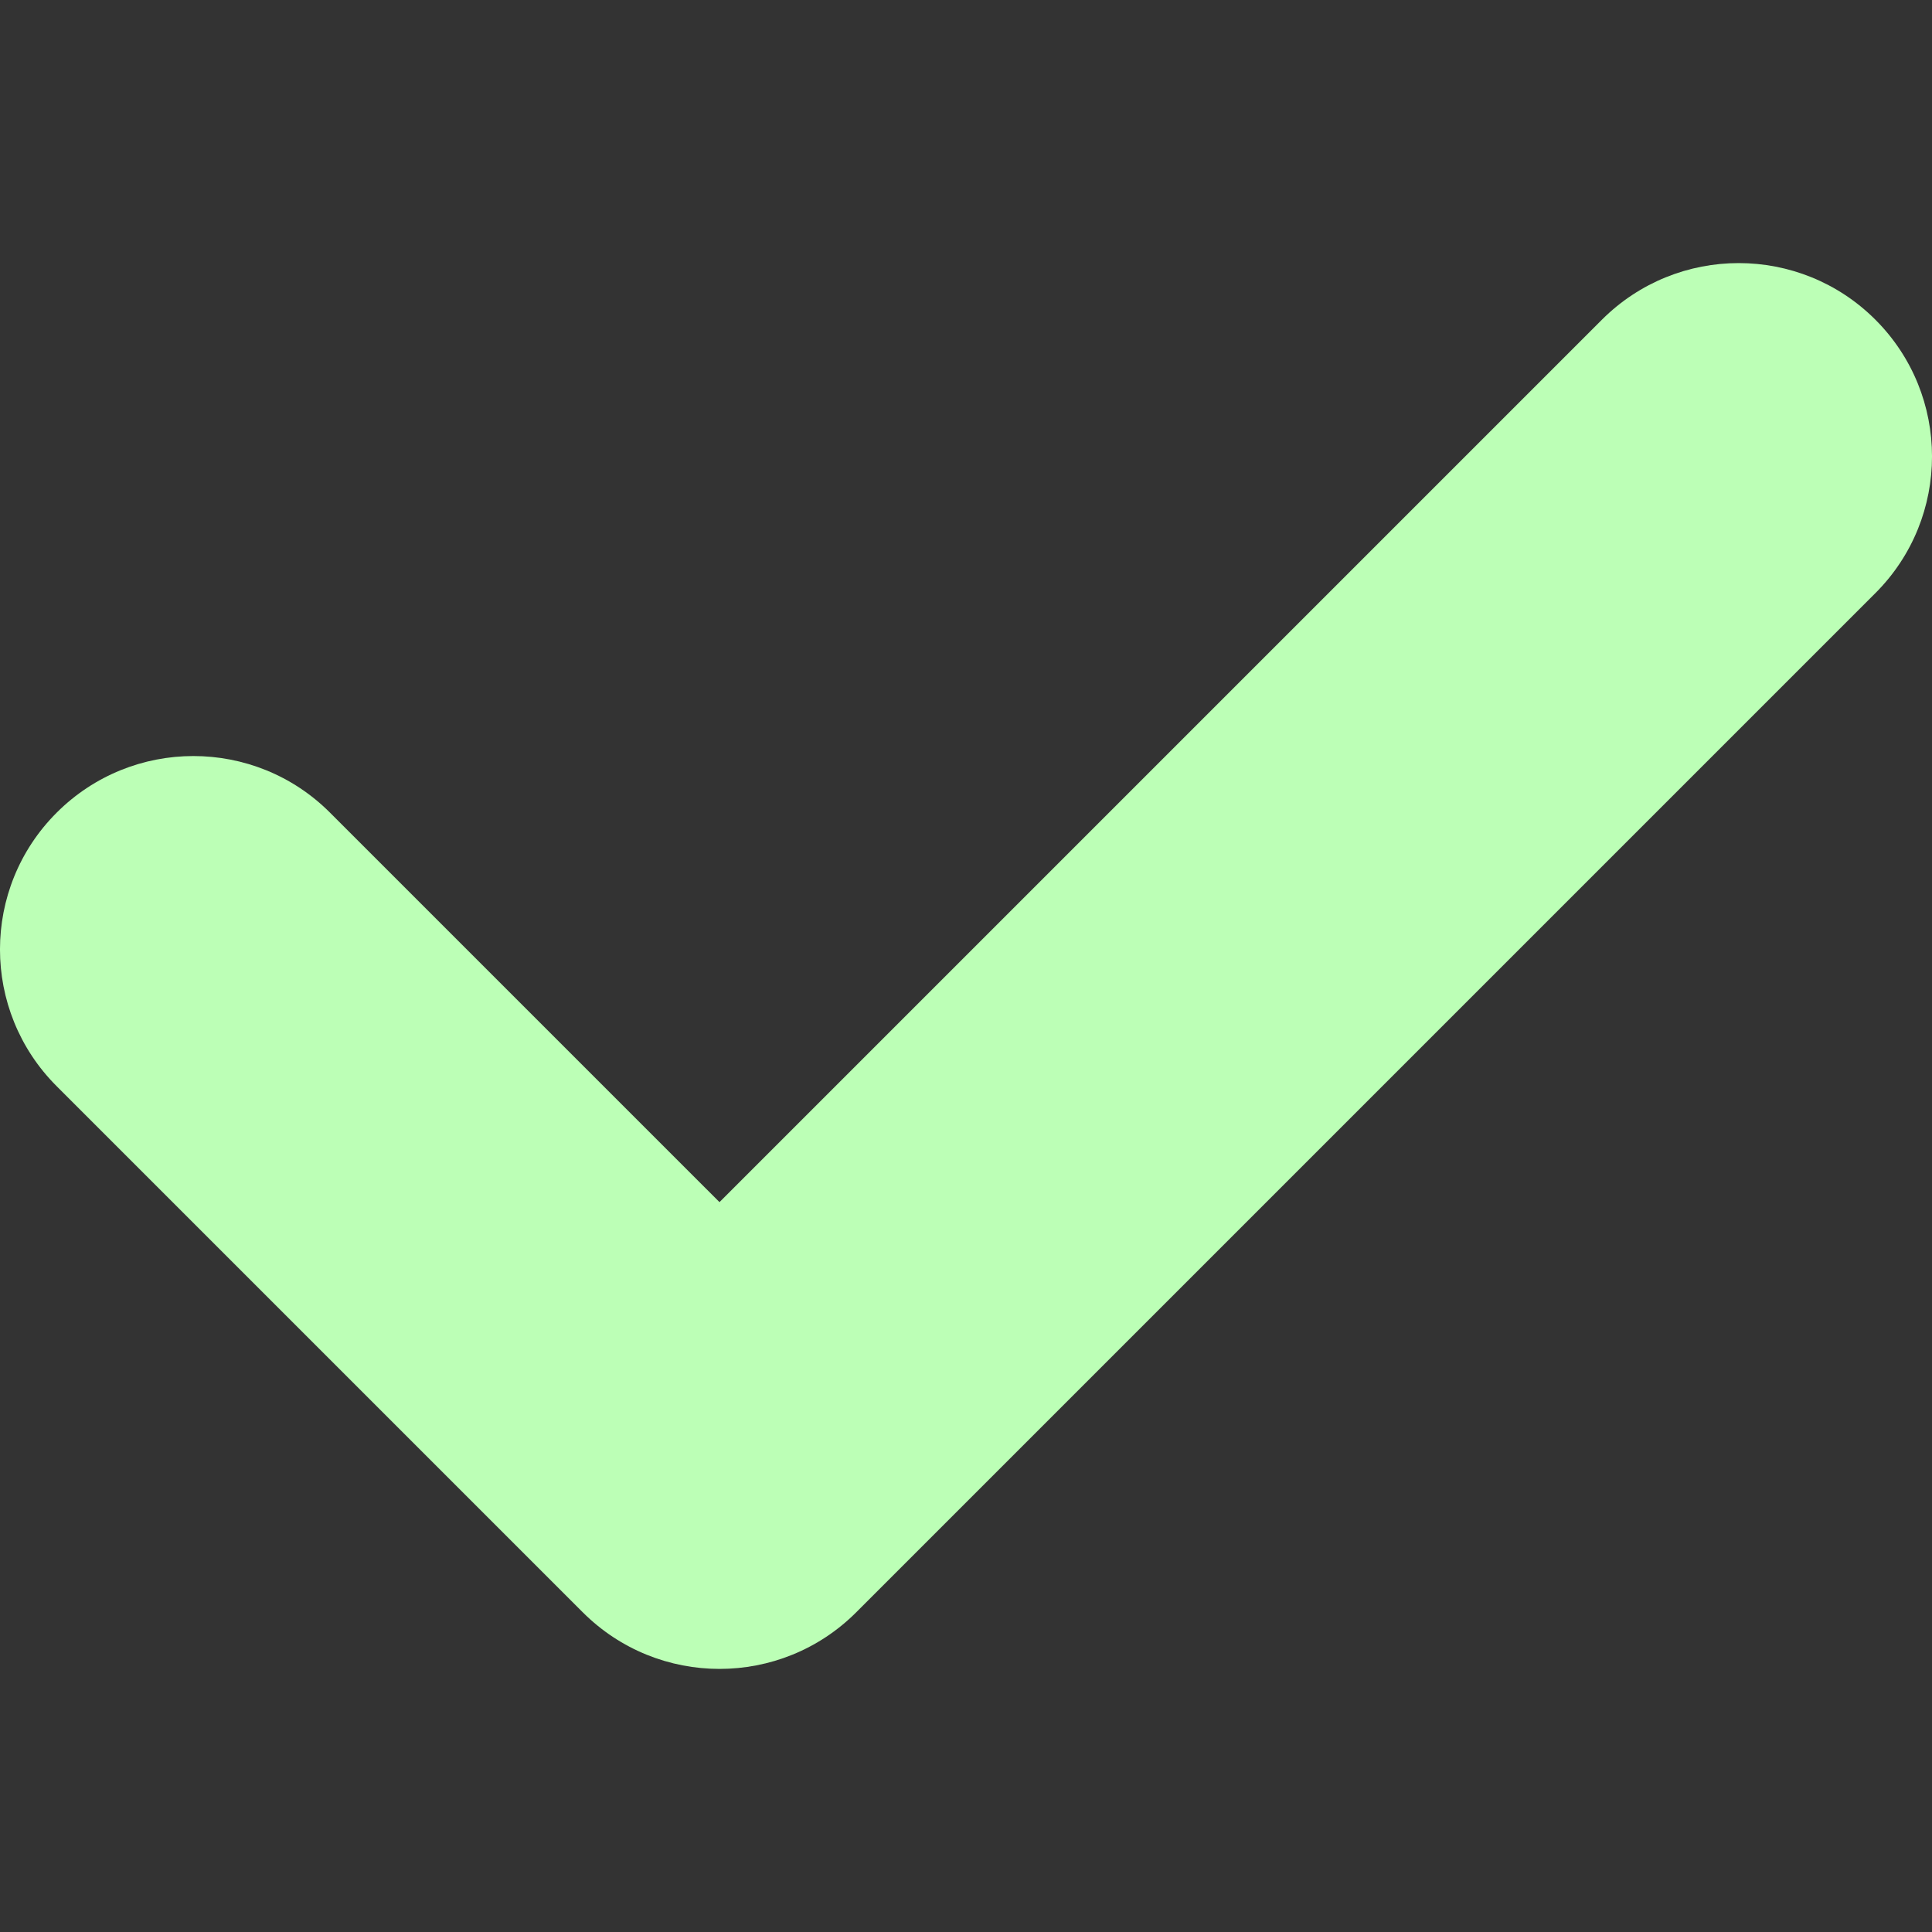<svg width="27" height="27" viewBox="0 0 27 27" fill="none" xmlns="http://www.w3.org/2000/svg">
<rect x="0" y="0" width="27" height="27" fill="#333333" stroke="none"/>
<g clip-path="url(#clip0_3462_4067)">
<path d="M26.209 8.289L11.966 22.532C10.911 23.587 9.2 23.587 8.144 22.532L0.791 15.179C-0.264 14.124 -0.264 12.413 0.791 11.358C1.847 10.302 3.558 10.302 4.612 11.357L10.055 16.8L22.387 4.468C23.443 3.413 25.154 3.413 26.209 4.468C27.264 5.523 27.264 7.234 26.209 8.289Z" fill="#BCFFB6"/>
</g>
<defs>
<clipPath id="clip0_3462_4067">
<rect width="27" height="27" fill="white"/>
</clipPath>
</defs>
</svg>
